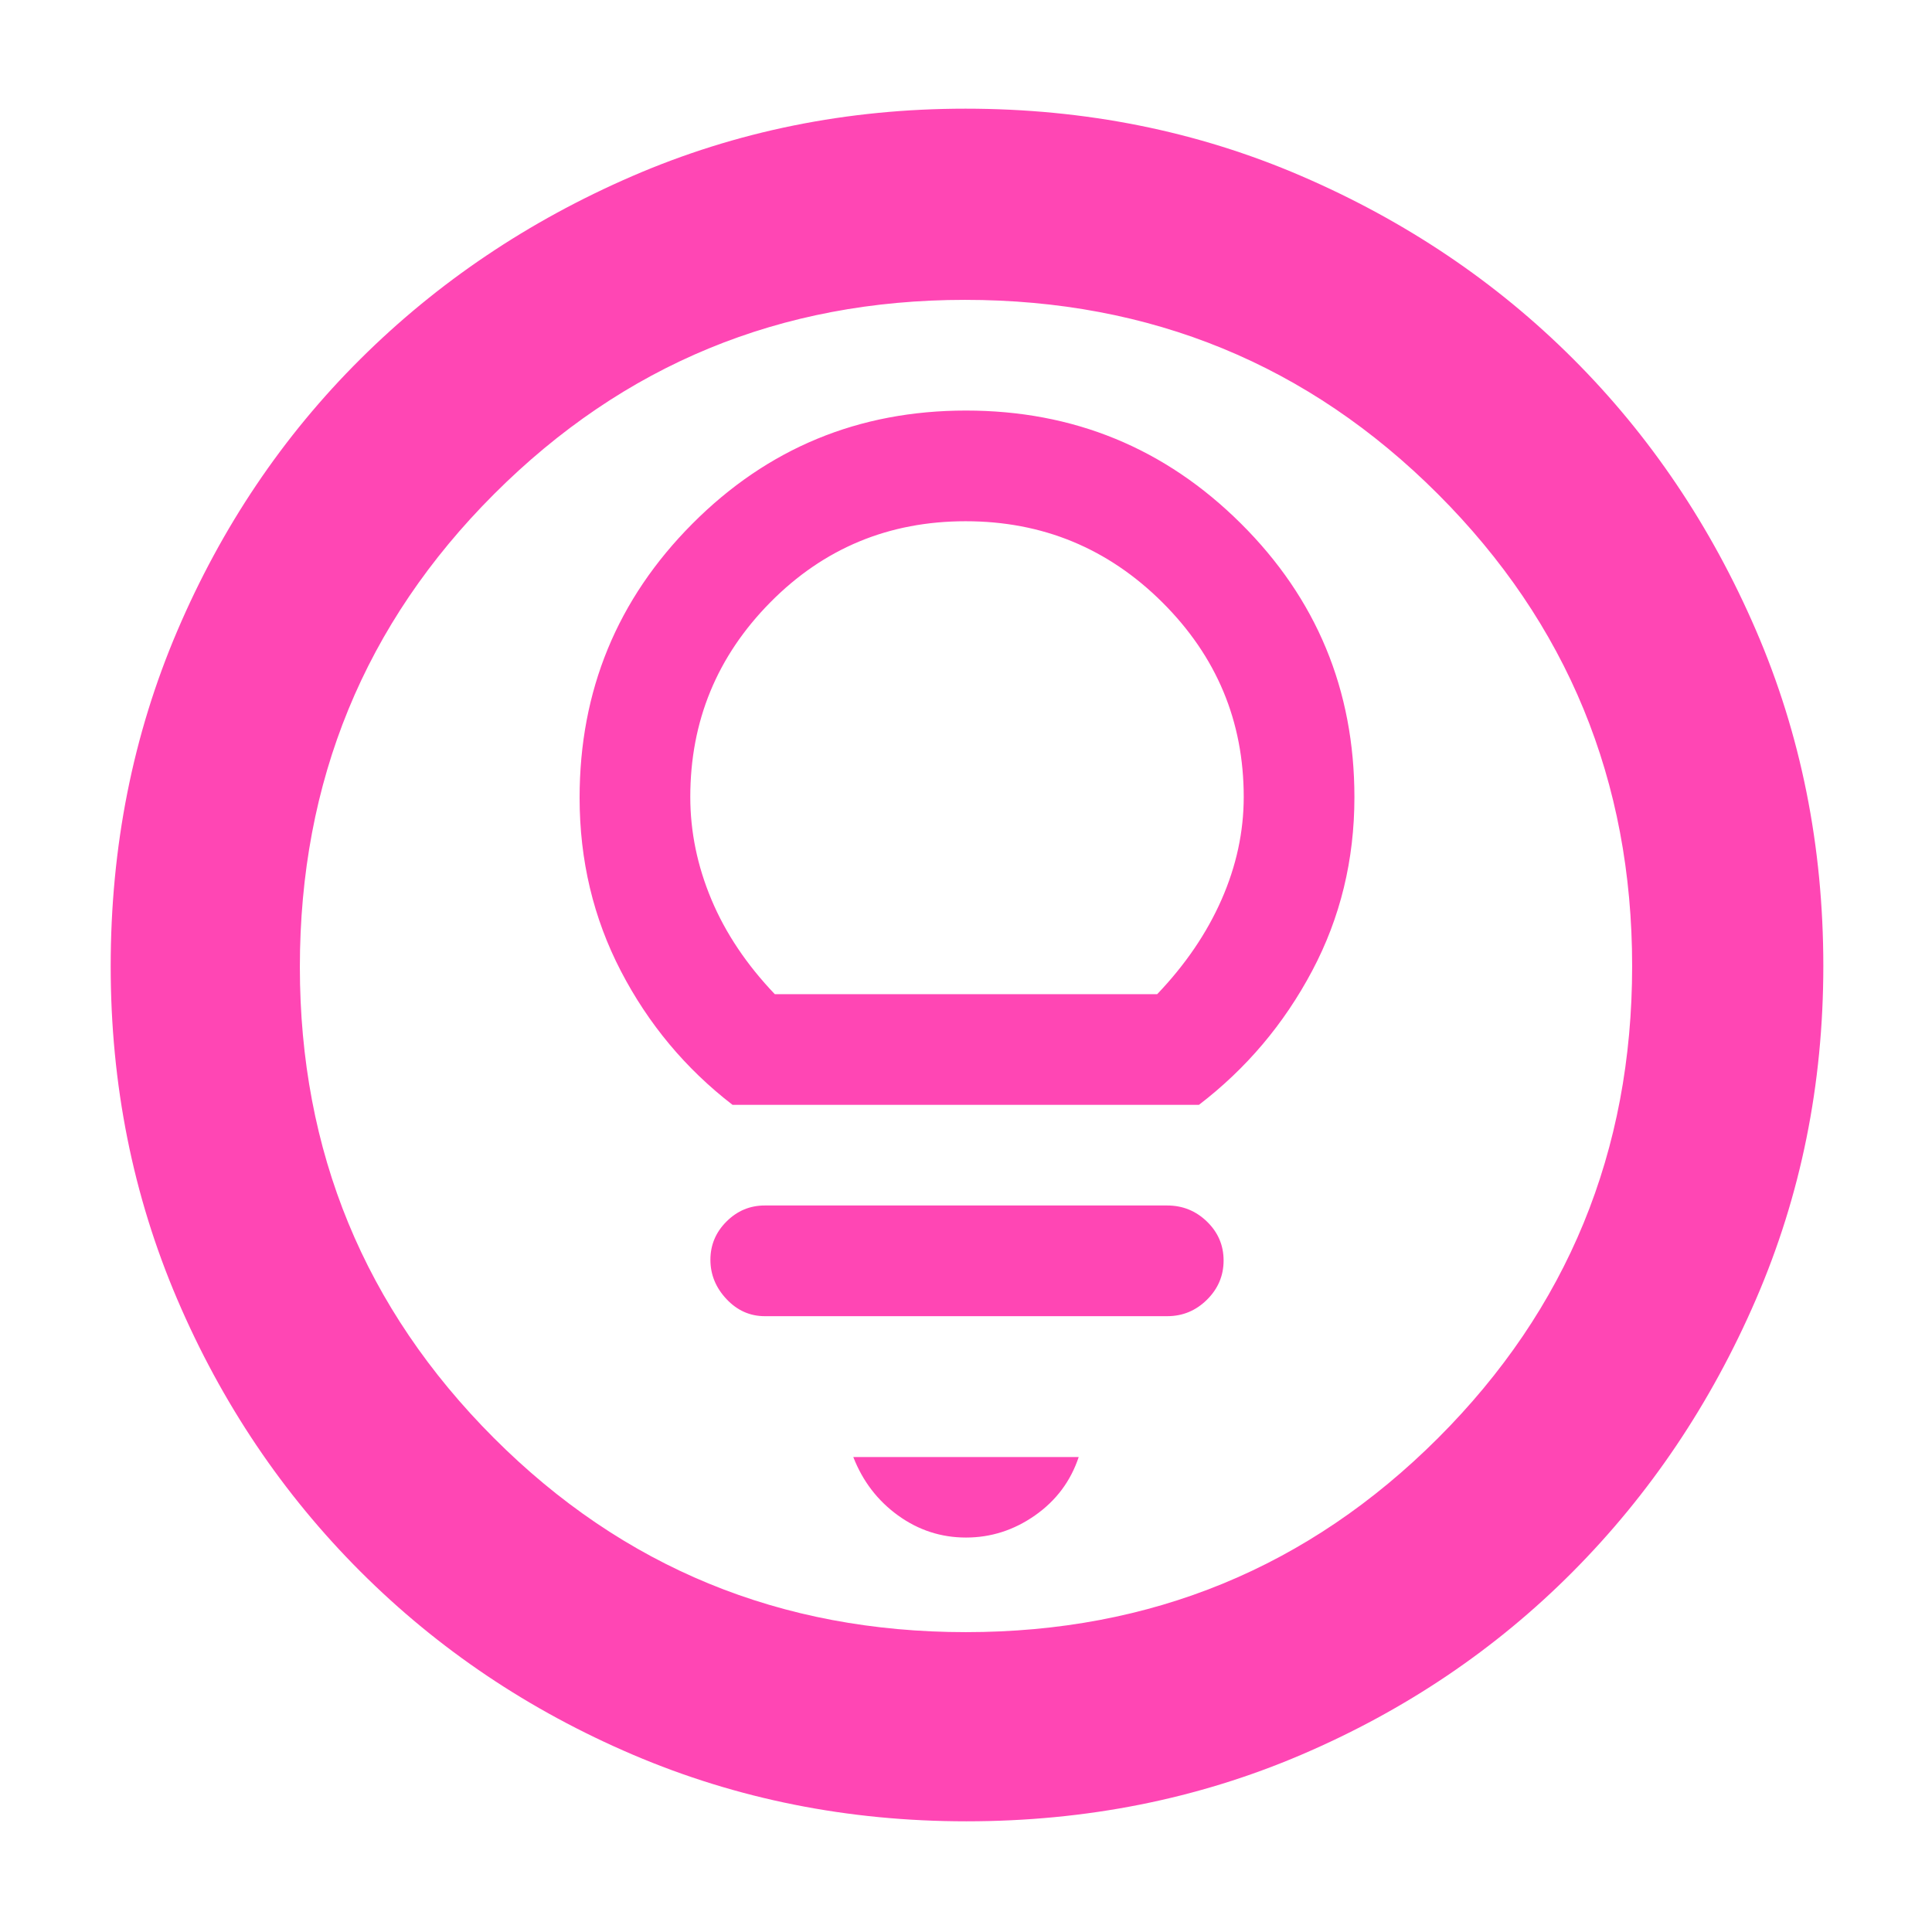 <svg xmlns="http://www.w3.org/2000/svg" height="48" viewBox="0 -960 960 960" width="48"><path fill="rgb(255, 70, 180)" d="M480-196q18.58 0 34.29-11T536-236H424q7 18 22.21 29T480-196ZM380-306h200q11.47 0 19.73-8.17 8.27-8.18 8.27-19.5 0-11.33-8.27-19.33-8.26-8-19.73-8H380q-11.03 0-19.02 7.98-7.98 7.97-7.98 19 0 11.02 7.98 19.52 7.99 8.5 19.02 8.5Zm-16-105h231.73Q631-438 652-477.58q21-39.57 21-86.27 0-80-56.45-136.07Q560.09-756 480-756q-80 0-136 56.28T288-563.6q0 46.6 20.5 86.1Q329-438 364-411Zm21-55q-21-22-31.5-47.03T343-564q0-56.47 39.8-96.74Q422.61-701 479.82-701q57.21 0 97.7 40.26Q618-620.47 618-564q0 25.94-11 50.97Q596-488 575-466H385Zm95.14 411Q392-55 314.51-88.08q-77.48-33.09-135.41-91.02-57.93-57.93-91.02-135.27Q55-391.72 55-479.86 55-569 88.08-646.49q33.09-77.48 90.86-134.97 57.77-57.48 135.19-91.01Q391.56-906 479.78-906q89.22 0 166.83 33.45 77.6 33.46 135.01 90.81t90.89 134.87Q906-569.34 906-480q0 88.28-33.53 165.75t-91.01 135.28q-57.49 57.8-134.83 90.89Q569.28-55 480.14-55Zm-.14-94q138 0 234.5-96.37T811-480q0-138-96.5-234.5t-235-96.5q-137.5 0-234 96.5t-96.5 235q0 137.5 96.37 234T480-149Zm0-331Z"/></svg>